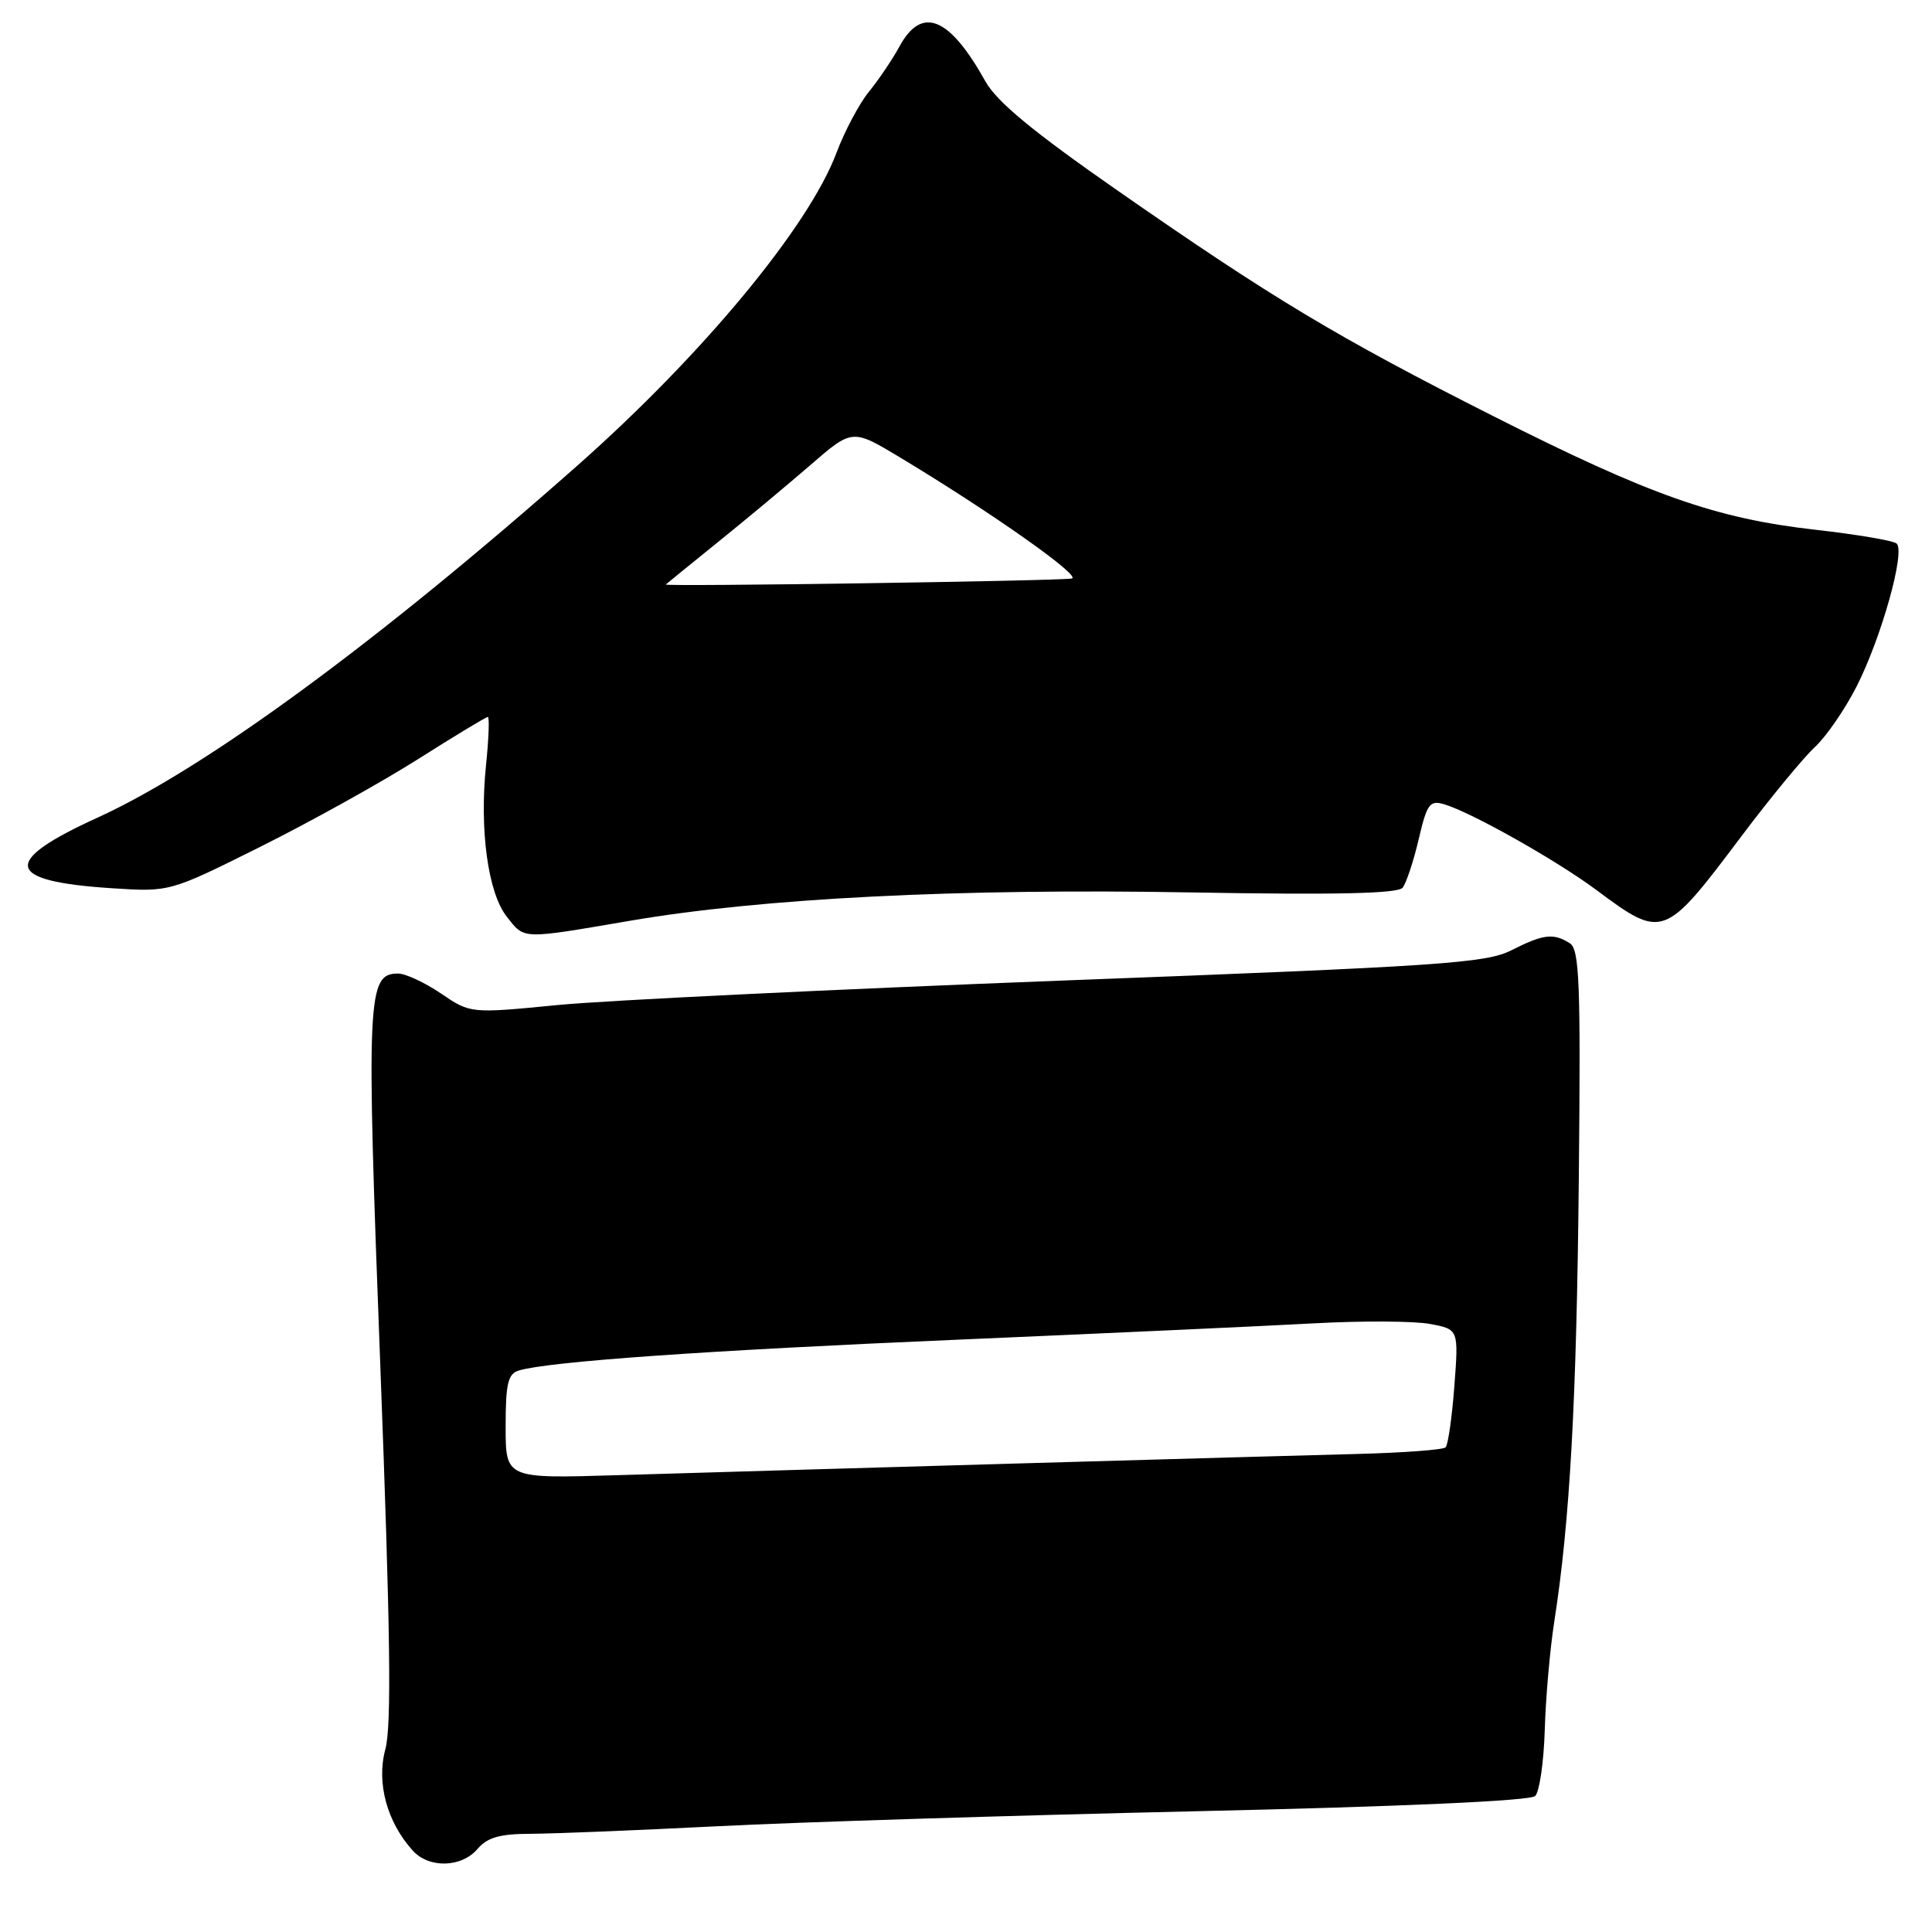 <?xml version="1.0" encoding="UTF-8" standalone="no"?>
<!DOCTYPE svg PUBLIC "-//W3C//DTD SVG 1.1//EN" "http://www.w3.org/Graphics/SVG/1.1/DTD/svg11.dtd" >
<svg xmlns="http://www.w3.org/2000/svg" xmlns:xlink="http://www.w3.org/1999/xlink" version="1.1" viewBox="0 0 256 256">
 <g >
 <path fill="currentColor"
d=" M 63.27 245.00 C 64.57 243.47 66.23 243.00 70.24 242.99 C 73.13 242.98 84.28 242.53 95.00 241.99 C 105.72 241.44 134.28 240.55 158.45 240.00 C 185.96 239.38 202.78 238.62 203.42 237.98 C 203.99 237.41 204.56 233.47 204.69 229.22 C 204.81 224.98 205.38 218.57 205.93 215.00 C 208.02 201.67 208.91 185.67 209.20 156.21 C 209.46 130.16 209.29 125.79 208.00 124.98 C 205.83 123.61 204.52 123.77 200.28 125.91 C 196.87 127.63 191.05 128.02 141.00 129.92 C 110.47 131.09 80.29 132.55 73.92 133.17 C 62.34 134.30 62.34 134.30 58.44 131.65 C 56.29 130.19 53.73 129.00 52.75 129.00 C 48.65 129.00 48.52 131.83 50.39 180.90 C 51.73 216.20 51.90 228.67 51.06 231.79 C 49.86 236.23 51.27 241.43 54.69 245.21 C 56.84 247.59 61.14 247.48 63.27 245.00 Z  M 83.58 121.99 C 100.96 119.02 127.02 117.70 157.74 118.25 C 177.13 118.59 185.23 118.41 185.86 117.62 C 186.34 117.00 187.30 114.12 187.98 111.22 C 189.08 106.51 189.45 106.00 191.36 106.57 C 194.94 107.63 206.20 113.97 211.50 117.91 C 220.34 124.49 220.51 124.43 230.79 110.75 C 234.62 105.66 238.98 100.38 240.47 99.00 C 241.97 97.62 244.47 93.99 246.03 90.92 C 249.31 84.44 252.50 73.05 251.31 72.02 C 250.87 71.63 246.00 70.81 240.50 70.19 C 227.30 68.69 218.63 65.63 197.81 55.11 C 177.15 44.67 168.52 39.48 148.07 25.24 C 136.85 17.43 132.08 13.48 130.57 10.78 C 125.81 2.23 122.15 0.73 119.20 6.13 C 118.27 7.85 116.44 10.55 115.15 12.14 C 113.85 13.73 111.91 17.39 110.83 20.27 C 107.15 30.05 93.09 47.02 76.53 61.67 C 50.13 85.02 27.26 101.80 12.95 108.33 C 0.06 114.20 0.59 116.78 14.88 117.70 C 22.50 118.19 22.50 118.19 34.50 112.20 C 41.10 108.91 50.49 103.69 55.36 100.61 C 60.23 97.52 64.40 95.00 64.64 95.00 C 64.87 95.00 64.76 97.88 64.40 101.40 C 63.52 109.95 64.66 118.30 67.14 121.45 C 69.55 124.51 68.93 124.49 83.58 121.99 Z  M 67.00 189.03 C 67.00 183.33 67.30 182.04 68.75 181.60 C 72.70 180.41 93.50 178.94 127.00 177.51 C 146.53 176.67 167.72 175.70 174.09 175.35 C 180.47 175.00 187.39 175.04 189.48 175.43 C 193.28 176.14 193.28 176.14 192.71 183.67 C 192.40 187.81 191.87 191.46 191.55 191.78 C 191.23 192.11 185.91 192.50 179.73 192.66 C 168.33 192.95 108.65 194.66 81.75 195.47 C 67.00 195.92 67.00 195.92 67.00 189.03 Z  M 88.22 77.45 C 88.38 77.30 91.48 74.78 95.12 71.84 C 98.77 68.90 104.26 64.32 107.34 61.66 C 112.93 56.81 112.93 56.81 119.22 60.59 C 131.37 67.90 143.48 76.44 142.00 76.66 C 139.70 76.99 87.91 77.75 88.22 77.45 Z "/>
</g>
</svg>